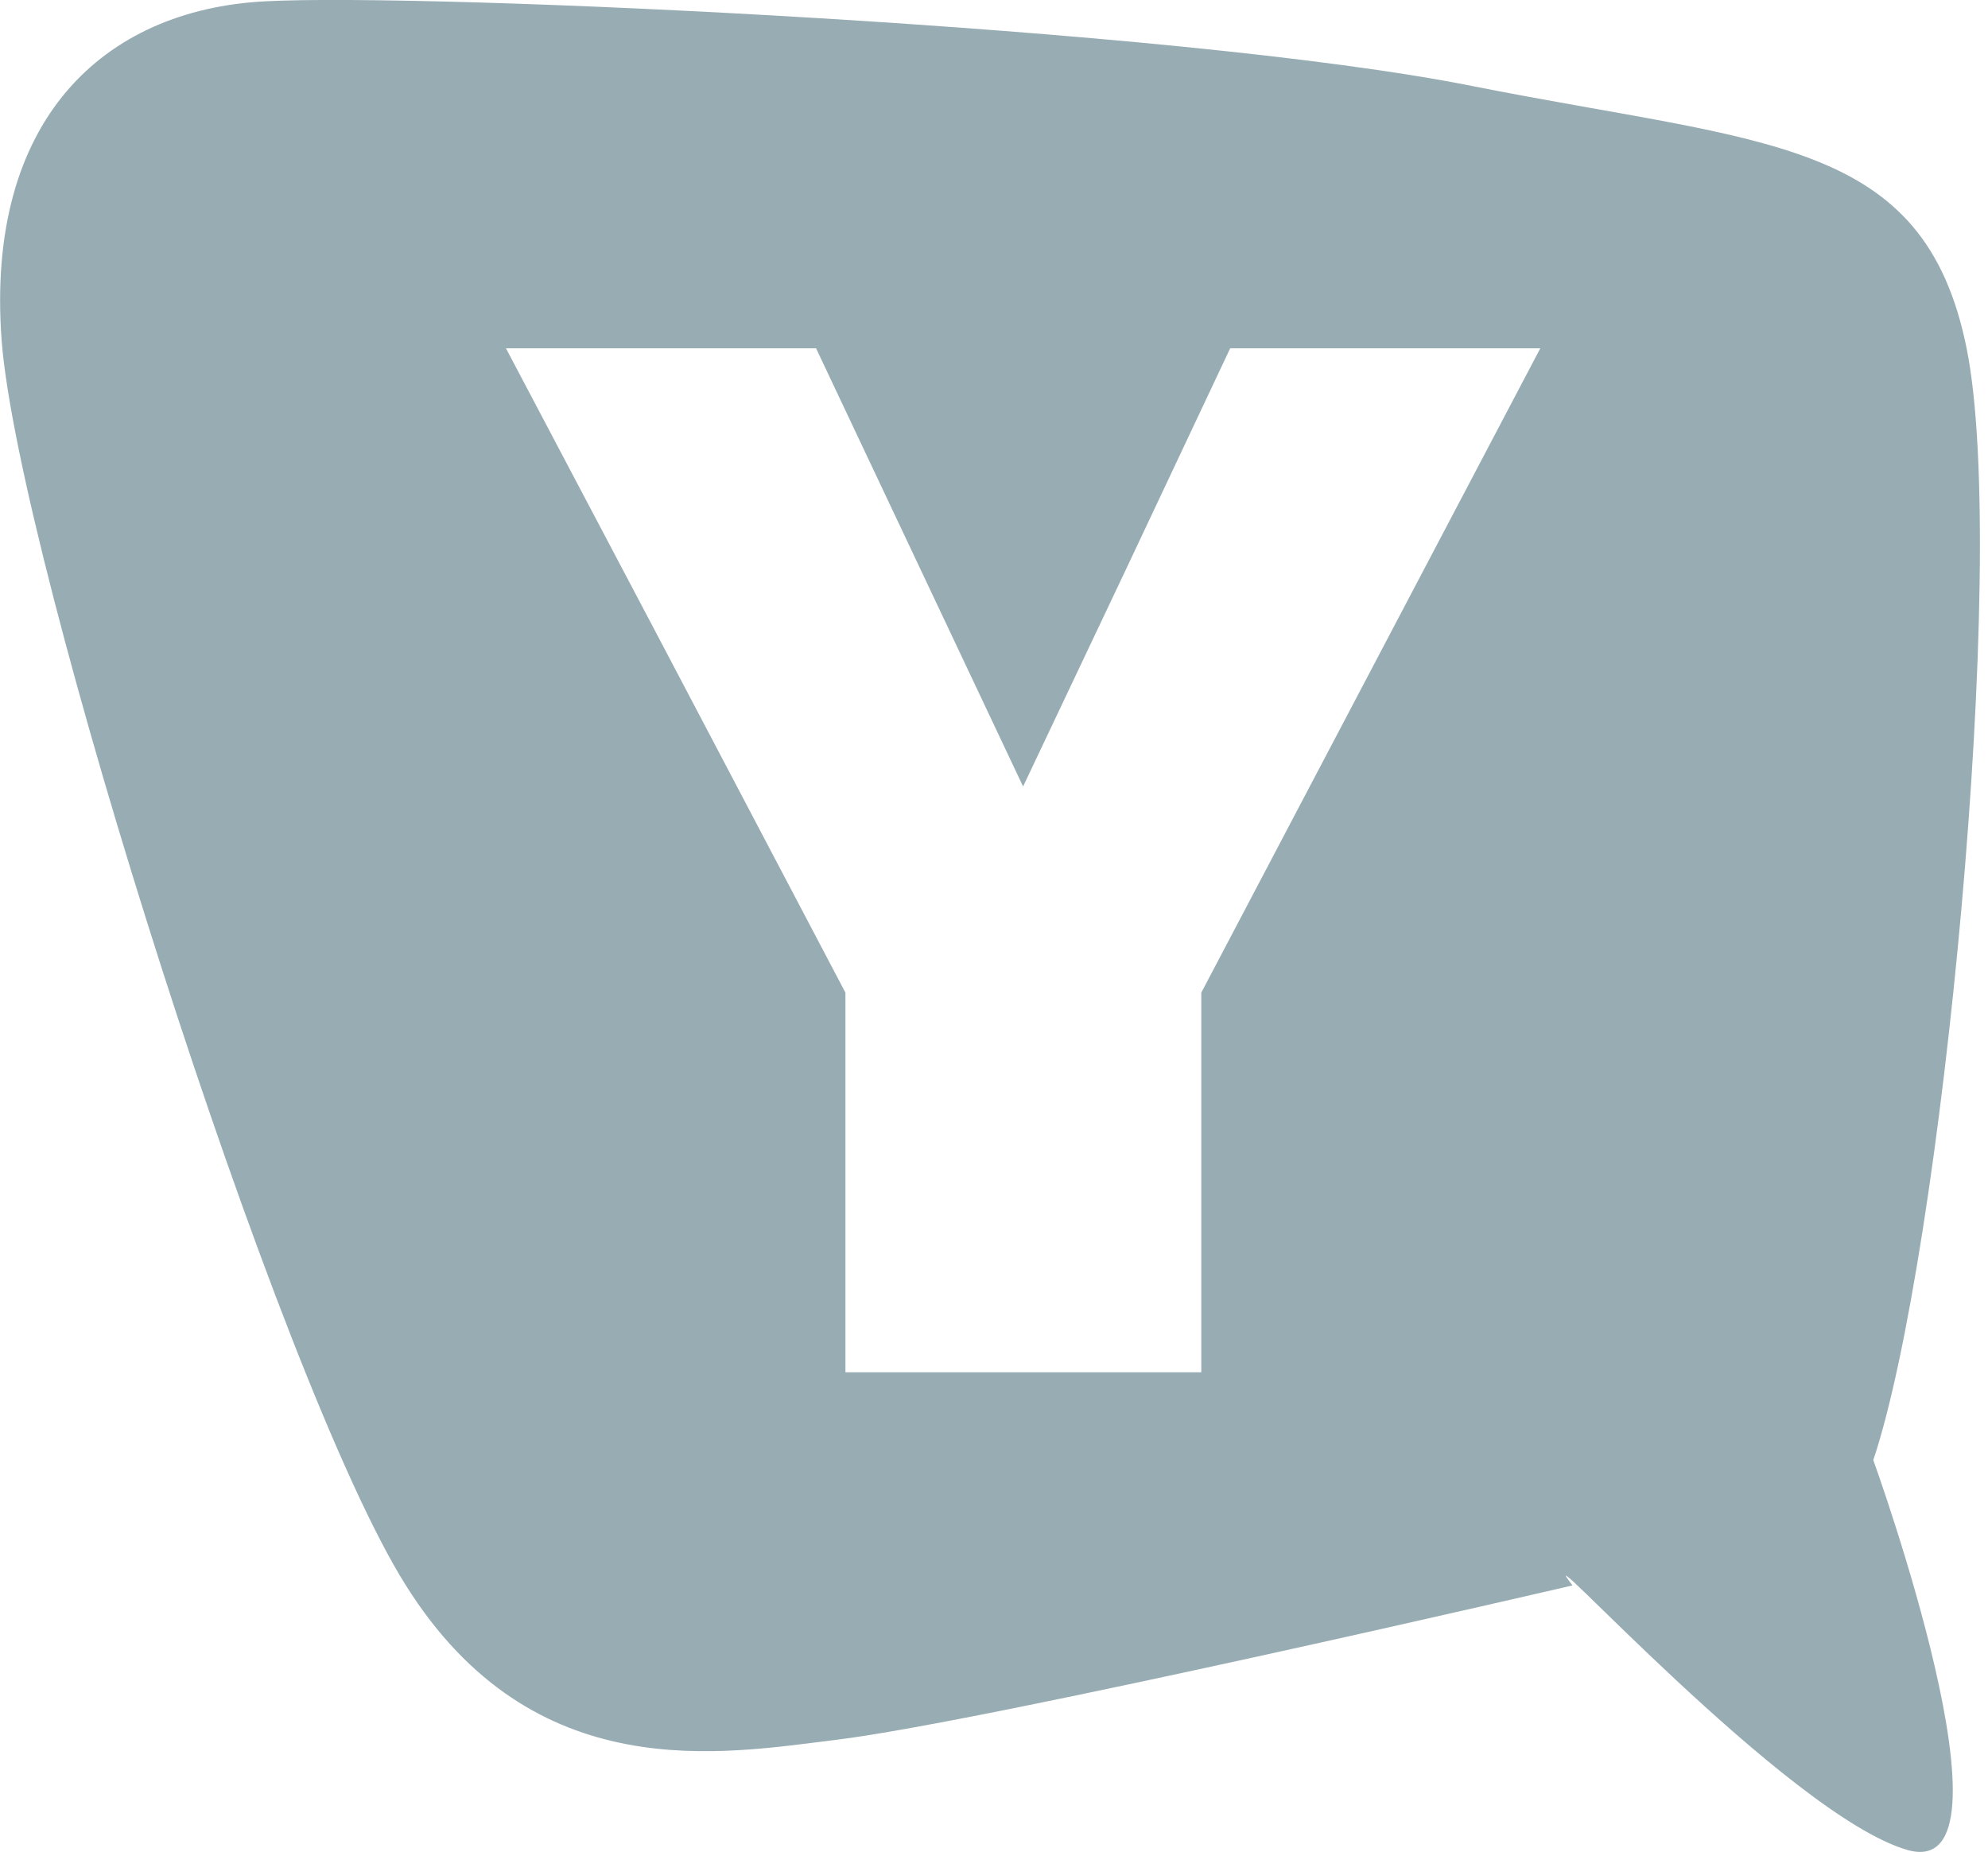 <svg id="google" viewBox="0 0 190 177" fill="none" xmlns="http://www.w3.org/2000/svg">
<g clip-path="url(#clip0_1_2)">
<path fill-rule="evenodd" clip-rule="evenodd" d="M182.299 176.81C193.686 180.072 179.037 139.546 179.037 139.546C185.56 120.076 192.02 53.606 187.967 33.346C183.914 13.079 168.714 13.781 140.784 8.237C112.353 2.548 40.85 -0.708 25.333 0.126C9.912 0.929 -1.425 11.442 0.158 32.555C1.786 53.606 26.524 132.055 38.792 151.525C51.015 170.995 69.084 167.594 79.863 166.291C94.645 164.471 150.29 151.525 150.29 151.525C145.312 145.14 170.918 173.548 182.299 176.81ZM107.667 54.301L117.572 33.289H147.212L114.811 94.872V131.157H80.801V94.872L62.687 60.446L48.355 33.289H77.995L97.78 75.168L107.667 54.301Z" fill="#97ACB3"/>
</g>
<defs>
<clipPath id="clip0_1_2">
<rect width="190" height="177" fill="white"/>
</clipPath>
</defs>
</svg>
